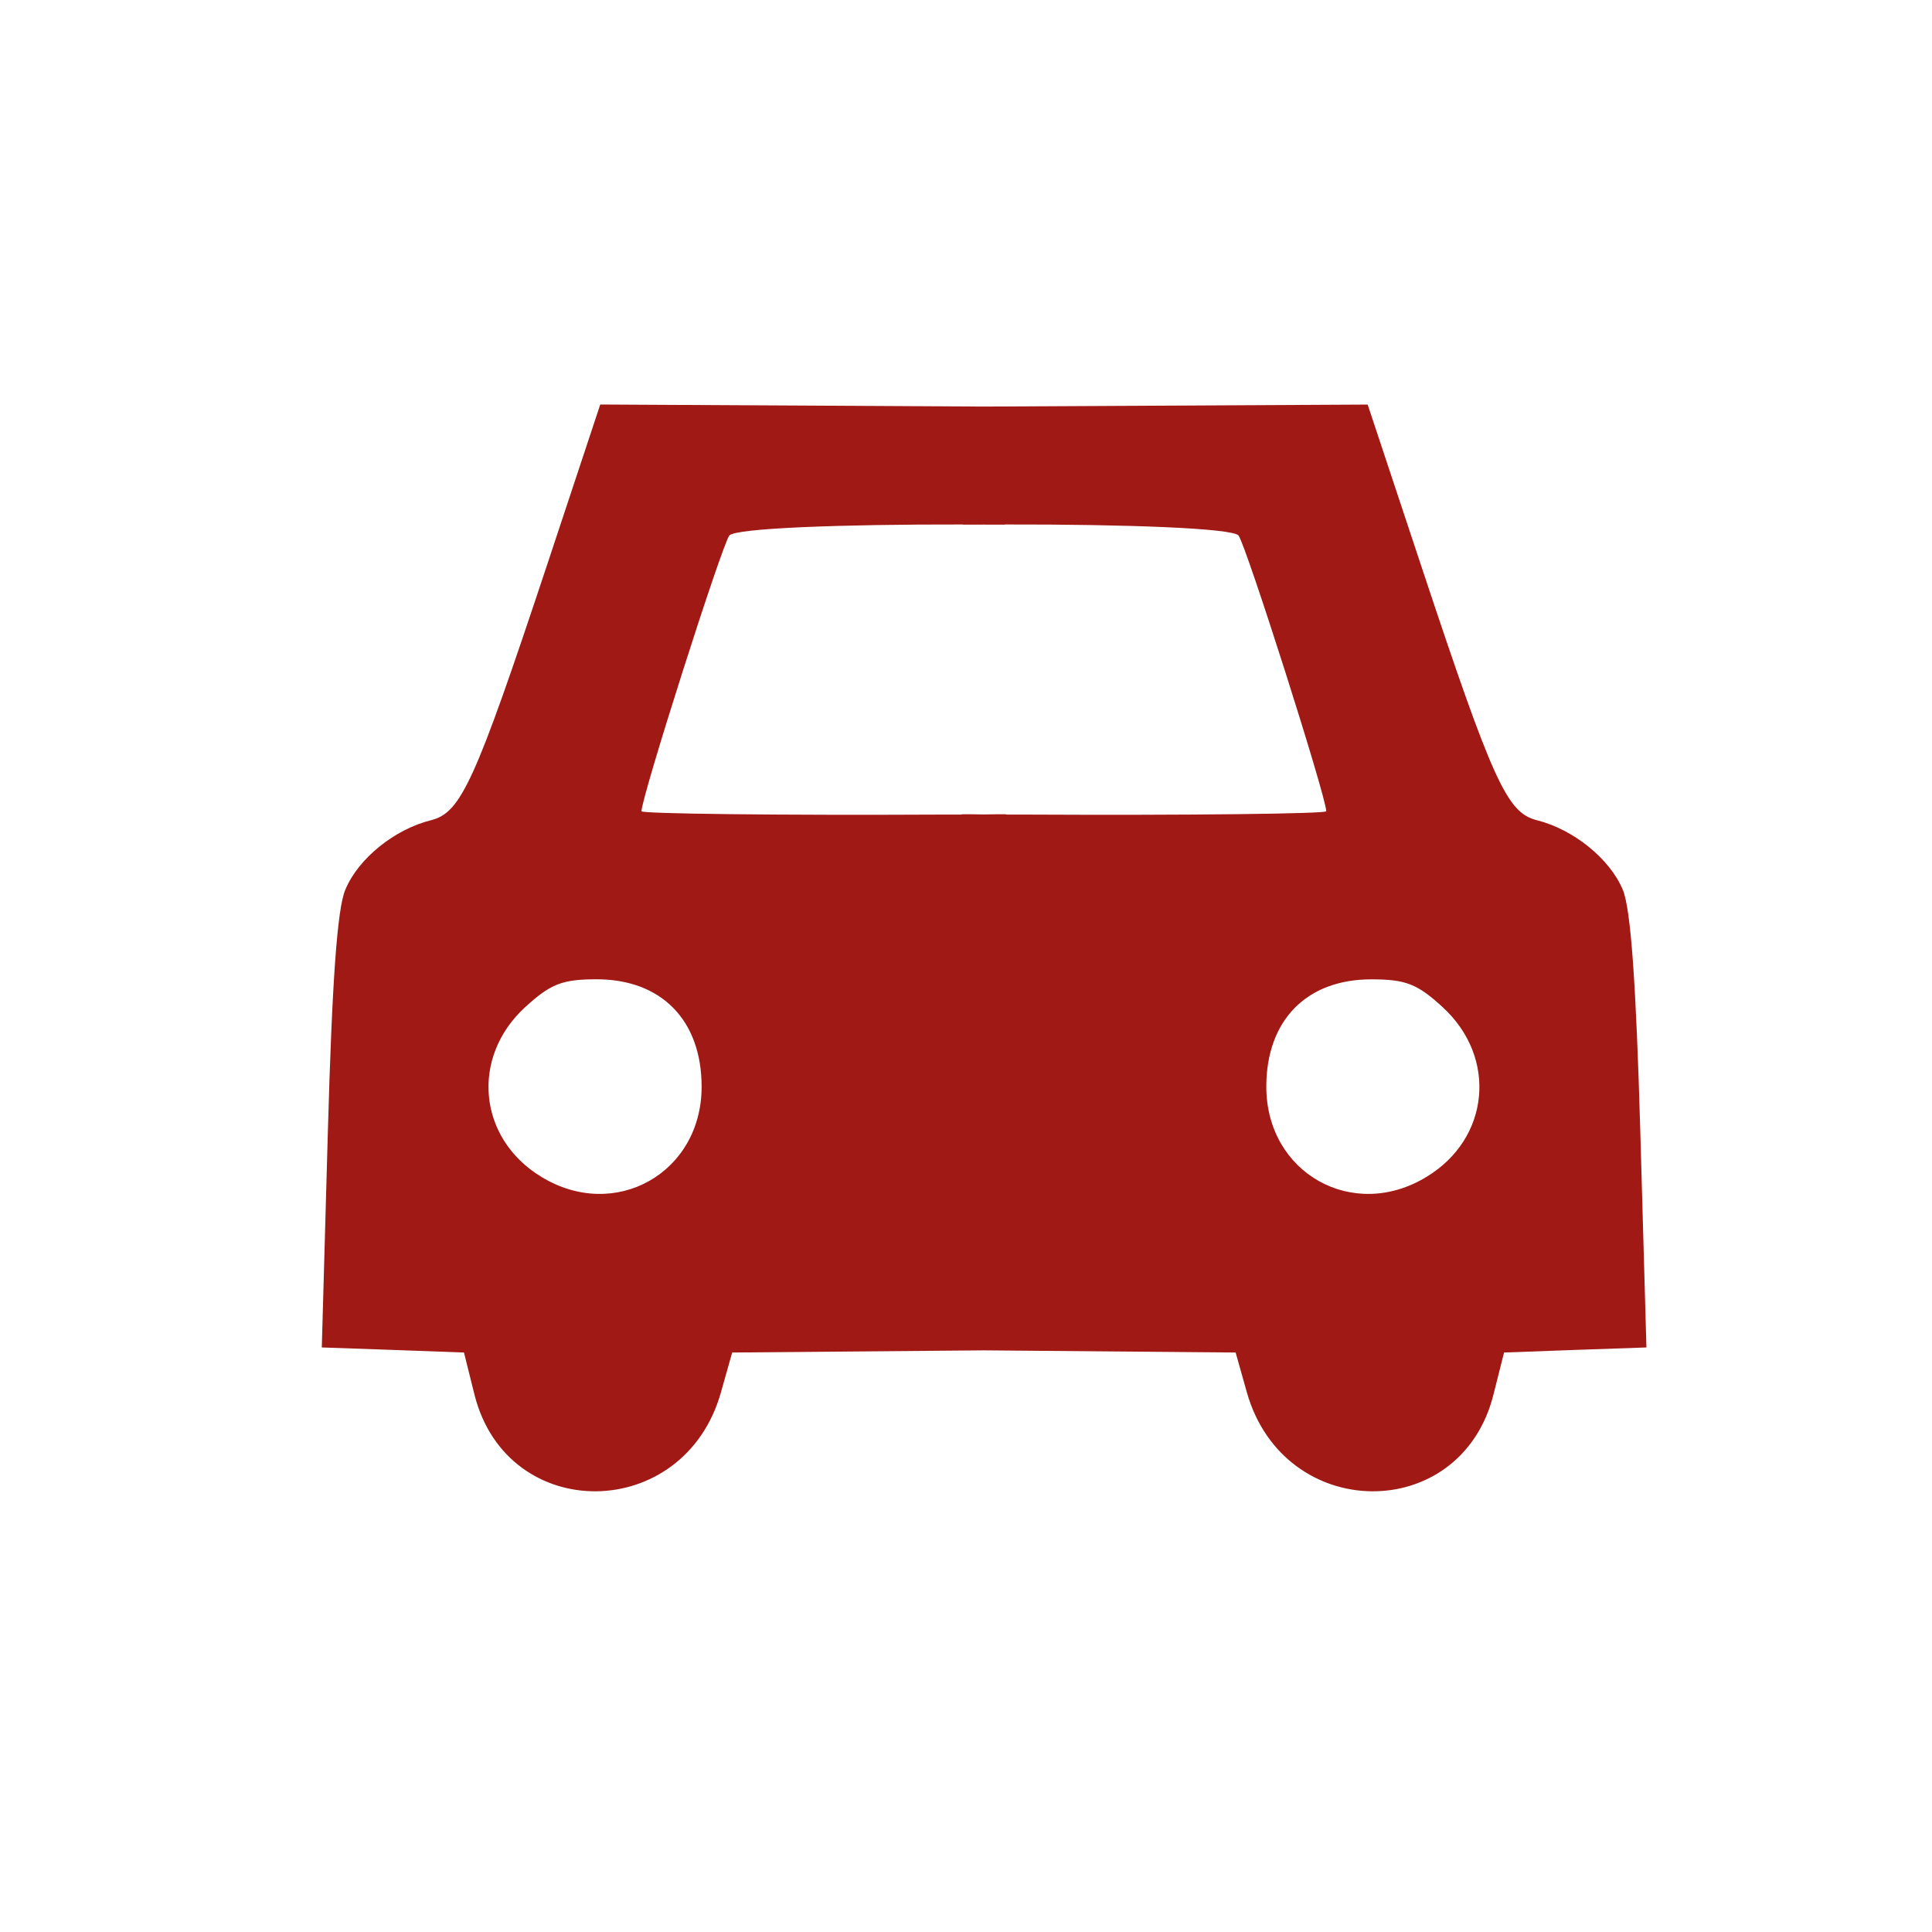 <?xml version="1.0" encoding="UTF-8" standalone="no"?>
<!-- Created with Inkscape (http://www.inkscape.org/) -->

<svg
   xmlns:dc="http://purl.org/dc/elements/1.1/"
   xmlns:cc="http://creativecommons.org/ns#"
   xmlns:rdf="http://www.w3.org/1999/02/22-rdf-syntax-ns#"
   xmlns:svg="http://www.w3.org/2000/svg"
   xmlns="http://www.w3.org/2000/svg"
   xmlns:sodipodi="http://sodipodi.sourceforge.net/DTD/sodipodi-0.dtd"
   xmlns:inkscape="http://www.inkscape.org/namespaces/inkscape"
   width="32"
   height="32"
   id="svg3361"
   version="1.1"
   inkscape:version="0.91 r13725"
   viewBox="0 0 32 32"
   sodipodi:docname="car_.svg">
  <defs
     id="defs3363" />
  <sodipodi:namedview
     id="base"
     pagecolor="#ffffff"
     bordercolor="#666666"
     borderopacity="1.0"
     inkscape:pageopacity="0.0"
     inkscape:pageshadow="2"
     inkscape:zoom="20"
     inkscape:cx="13.643268"
     inkscape:cy="16"
     inkscape:current-layer="layer1"
     showgrid="true"
     inkscape:grid-bbox="true"
     inkscape:document-units="px"
     inkscape:window-width="1920"
     inkscape:window-height="1018"
     inkscape:window-x="-8"
     inkscape:window-y="-8"
     inkscape:window-maximized="1" />
  <g
     id="layer1"
     inkscape:label="Layer 1"
     inkscape:groupmode="layer">
    <path
       inkscape:connector-curvature="0"
       style="fill:#a01914;fill-opacity:1"
       d="m 27.169,18.759 c -0.07,-2.468 -0.158,-3.709 -0.291,-4.023 -0.215,-0.512 -0.814,-0.998 -1.424,-1.151 -0.494,-0.126 -0.723,-0.623 -1.916,-4.218 l -0.885,-2.666 -6.356,0.033 -6.355,-0.034 -0.884,2.667 c -1.194,3.595 -1.422,4.092 -1.918,4.218 -0.606,0.15 -1.208,0.637 -1.42,1.151 -0.136,0.314 -0.221,1.556 -0.29,4.023 l -0.1,3.559 1.18,0.041 1.175,0.043 0.176,0.706 c 0.547,2.146 3.471,2.116 4.08,-0.046 l 0.186,-0.66 4.171,-0.036 4.168,0.036 0.186,0.66 c 0.613,2.162 3.535,2.192 4.082,0.046 l 0.178,-0.706 1.174,-0.043 1.184,-0.041 -0.101,-3.559 z m -18.205,0.732 c -1.045,-0.635 -1.175,-1.975 -0.266,-2.809 0.421,-0.386 0.615,-0.462 1.184,-0.462 1.074,0 1.739,0.68 1.739,1.779 10e-4,1.43 -1.436,2.24 -2.657,1.492 z m 7.994,-5.999 c -0.104,0 -0.195,0 -0.292,0 l 0,-0.005 c -0.117,0 -0.248,0 -0.371,0.003 -0.118,-0.003 -0.251,-0.003 -0.367,-0.003 l 0,0.005 c -0.099,0 -0.19,0 -0.293,0 -2.758,0.014 -5.01,-0.014 -5.01,-0.055 0,-0.235 1.332,-4.413 1.455,-4.567 0.098,-0.121 1.842,-0.187 3.876,-0.183 l 0,0.003 c 0.115,-10e-4 0.227,0 0.339,-10e-4 0.117,0 0.227,0 0.344,10e-4 l 0,-0.003 c 2.033,-0.004 3.779,0.062 3.875,0.183 0.123,0.155 1.453,4.332 1.453,4.567 0.001,0.041 -2.251,0.069 -5.009,0.055 z m 6.672,5.999 c -1.221,0.748 -2.656,-0.062 -2.656,-1.491 0,-1.1 0.666,-1.779 1.738,-1.779 0.568,0 0.762,0.073 1.184,0.462 0.908,0.833 0.781,2.173 -0.266,2.808 z"
       id="path20" />
  </g>
</svg>
